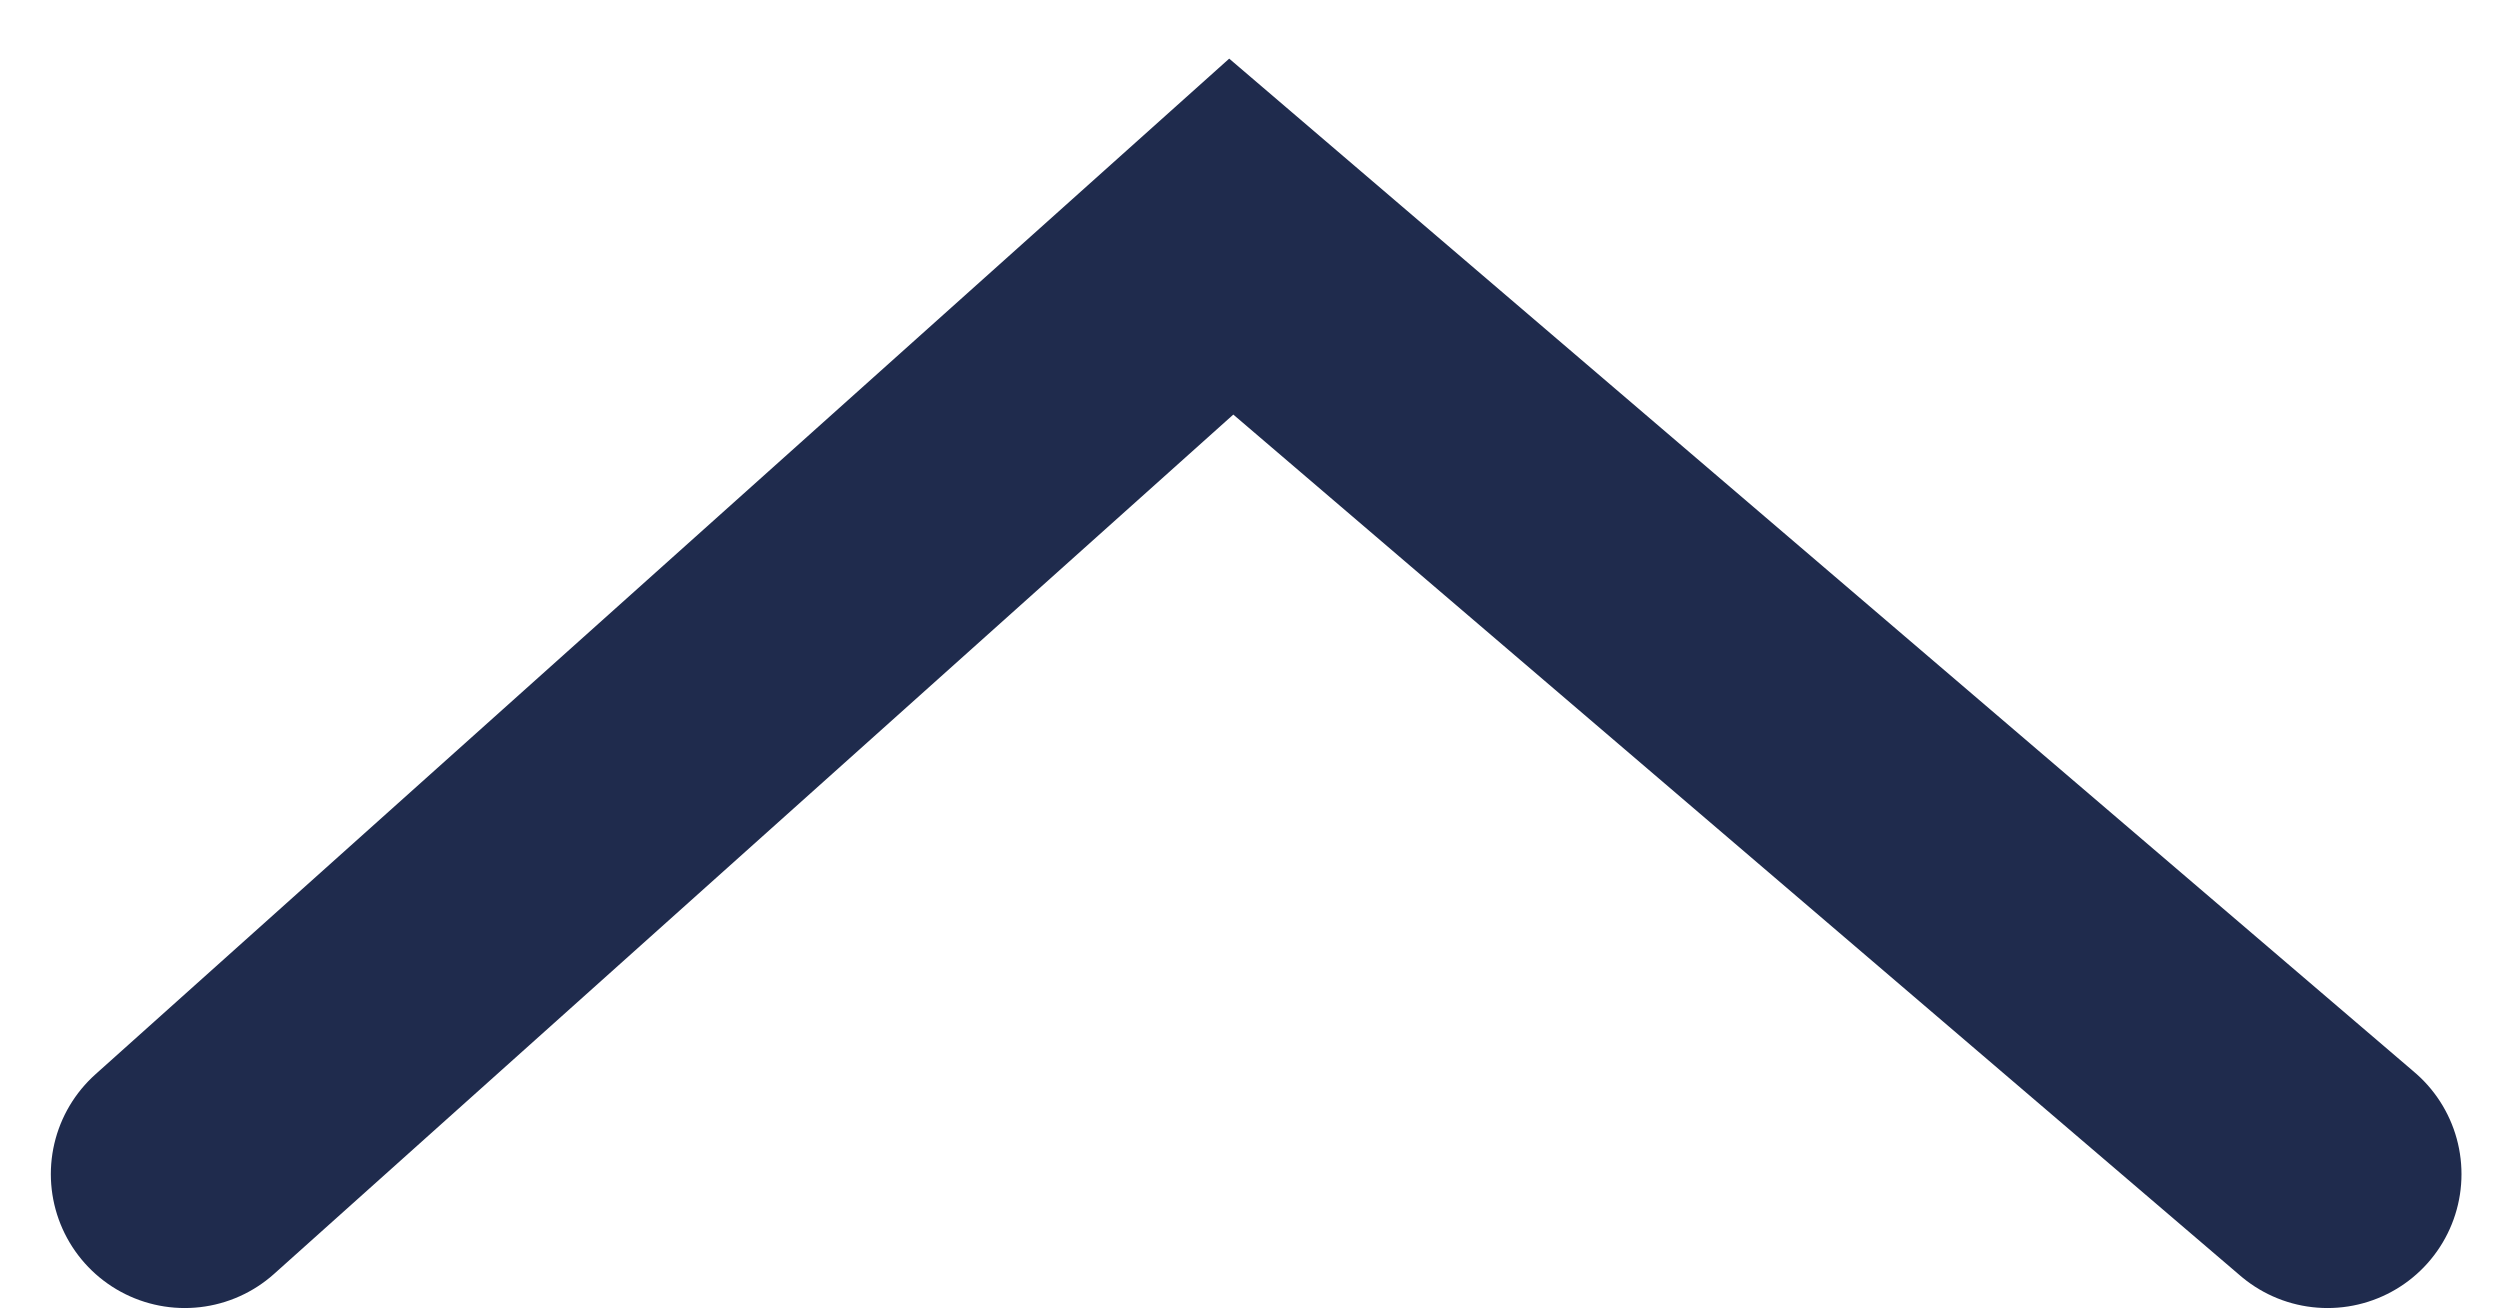 <svg width="42" height="22" viewBox="0 0 42 22" fill="none" xmlns="http://www.w3.org/2000/svg">
<path d="M39.103 19.725L20.685 3.975L3.104 19.725" stroke="#1F2B4D" stroke-width="4.5" stroke-linecap="round"/>
</svg>
